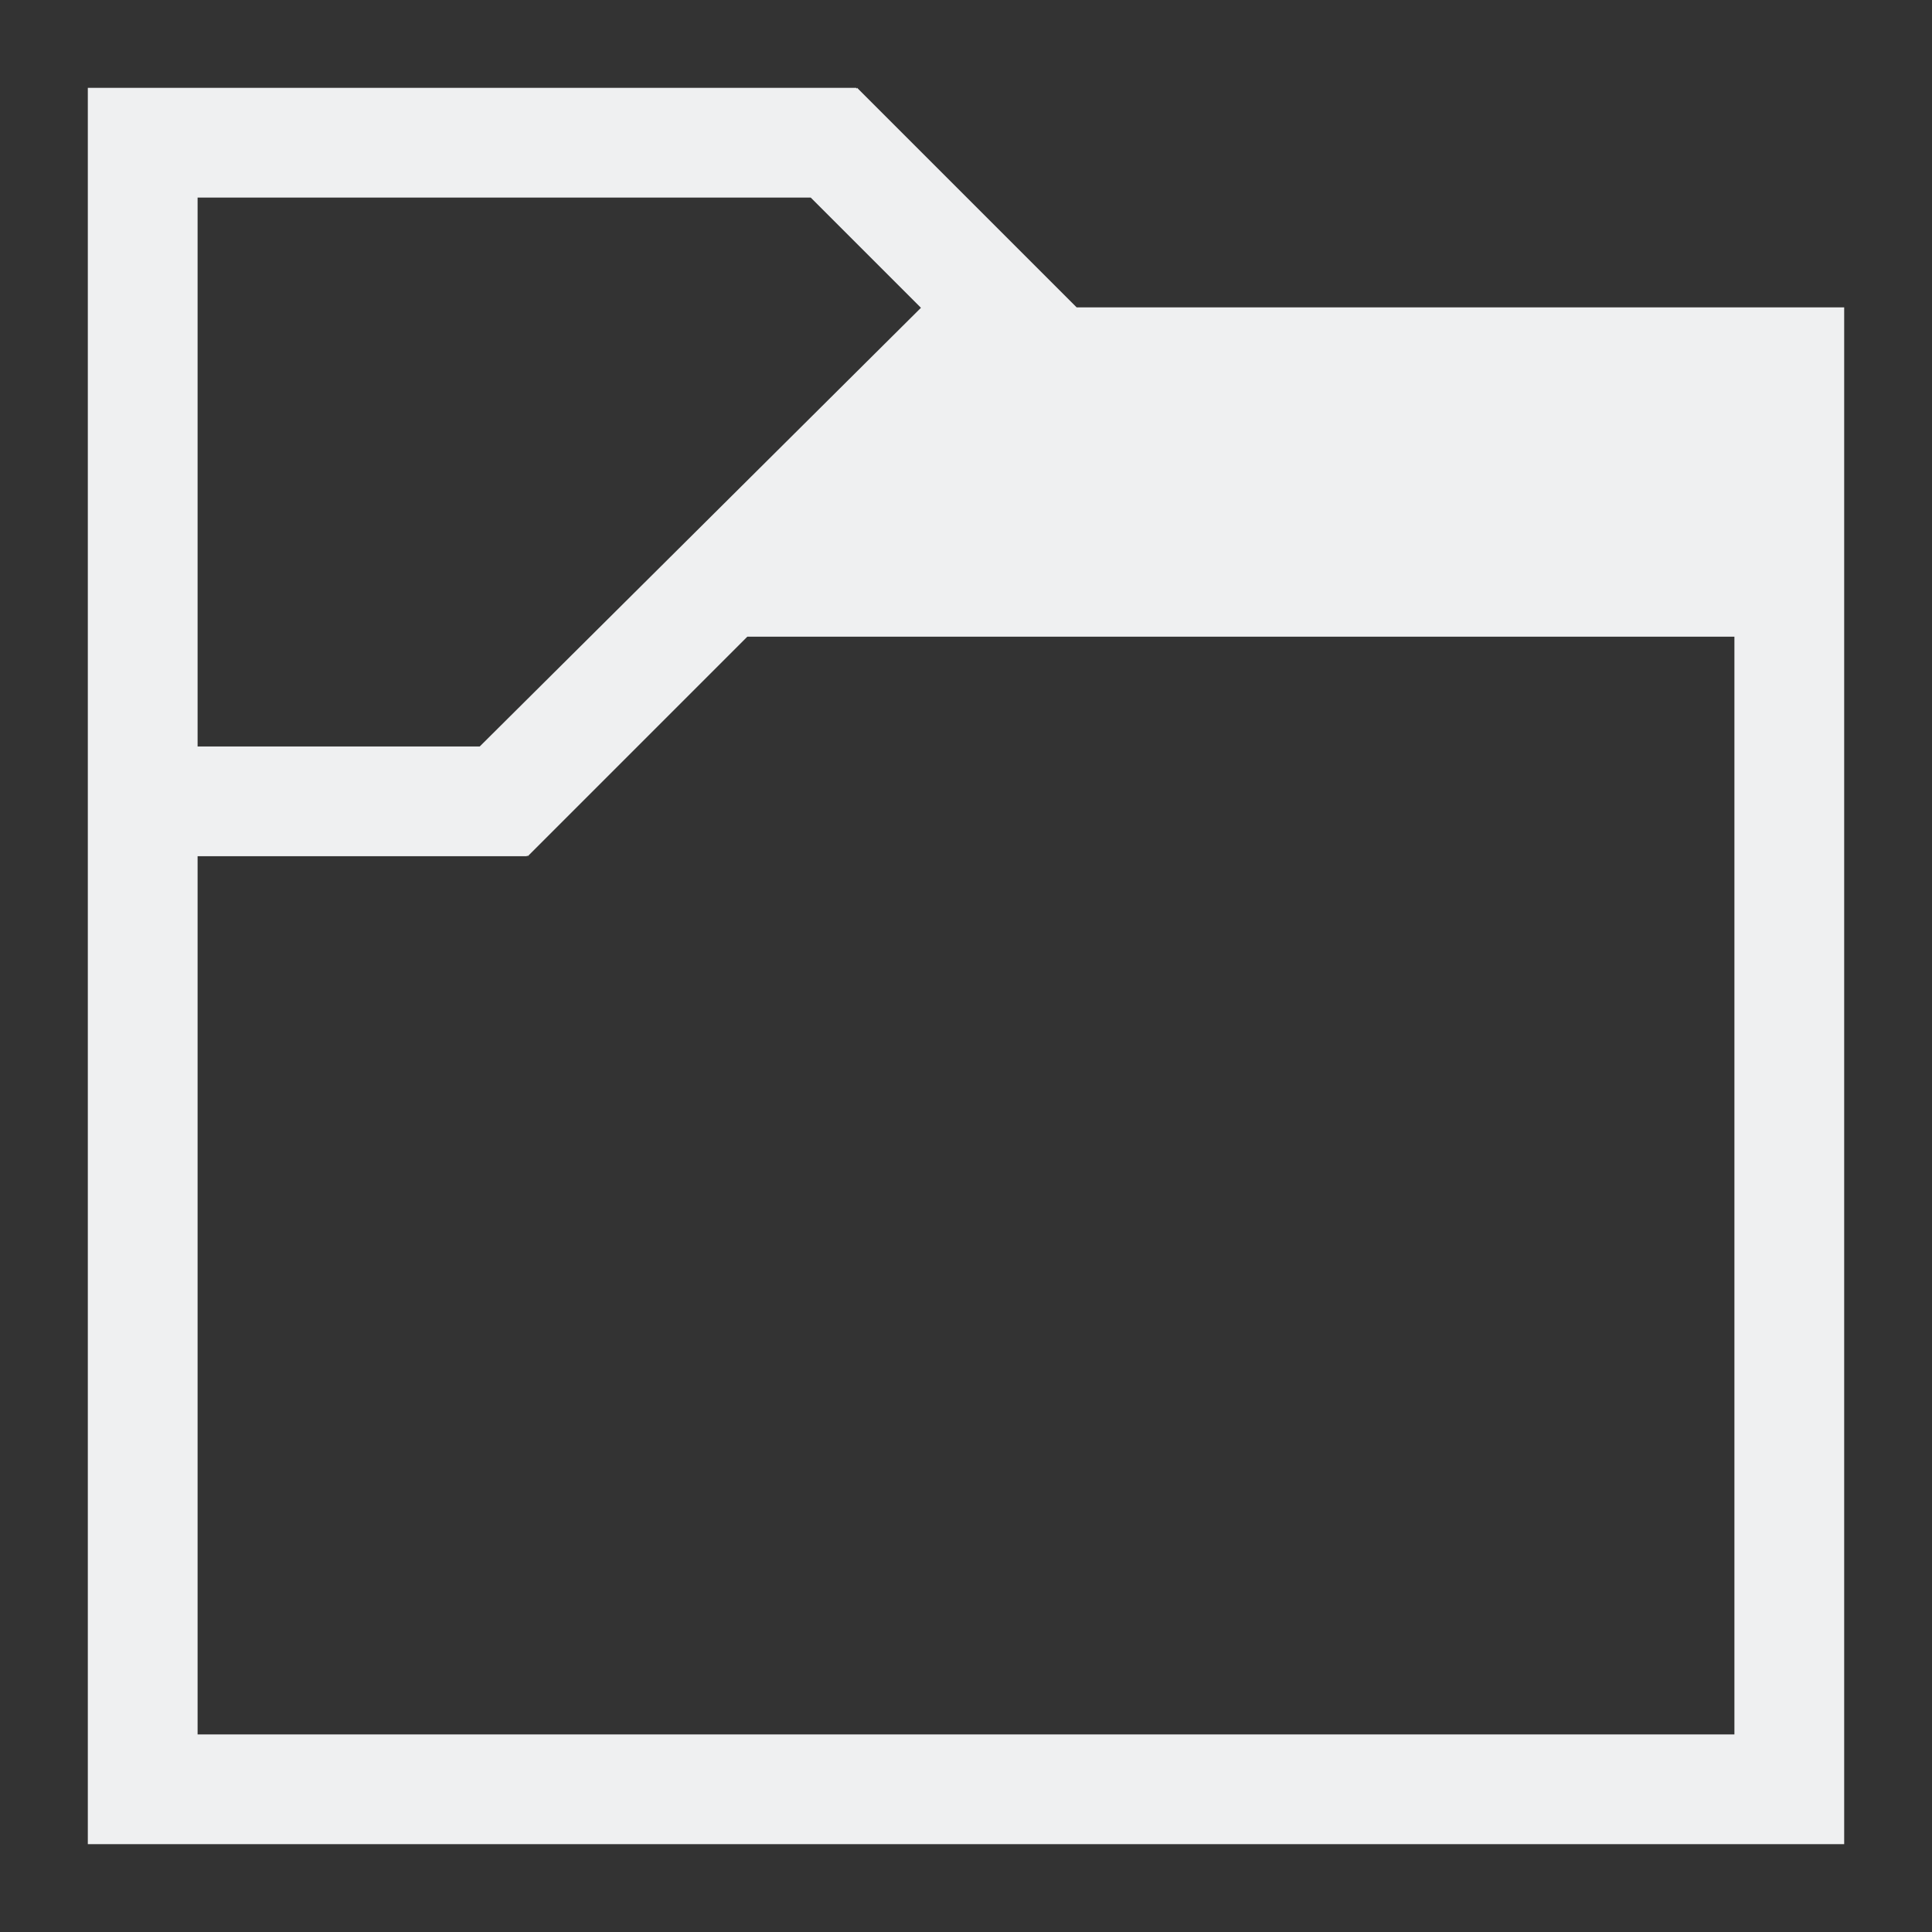 <?xml version="1.0" encoding="UTF-8"?>
<svg version="1.1" viewBox="0 0 22 22" xmlns="http://www.w3.org/2000/svg">
 <rect x="0" y="0" width="22" height="22" fill="#333333" stroke="none"/>
 <defs>
  <style type="text/css">.ColorScheme-Text {
        color:#eff0f1
      }</style>
 </defs>
 <path class="ColorScheme-Text" d="m1 1v20h20v-17.5h-8.74l-2.5-2.5-0.01 0.01v-0.01h-7.5zm1.25 1.25h6.982l1.255 1.255-5.024 4.995h-3.213zm6.26 5h11.24v12.5h-17.5v-10h3.75v-0.01l0.01 0.01z" color="#eff0f1" fill="currentColor"/>
</svg>
